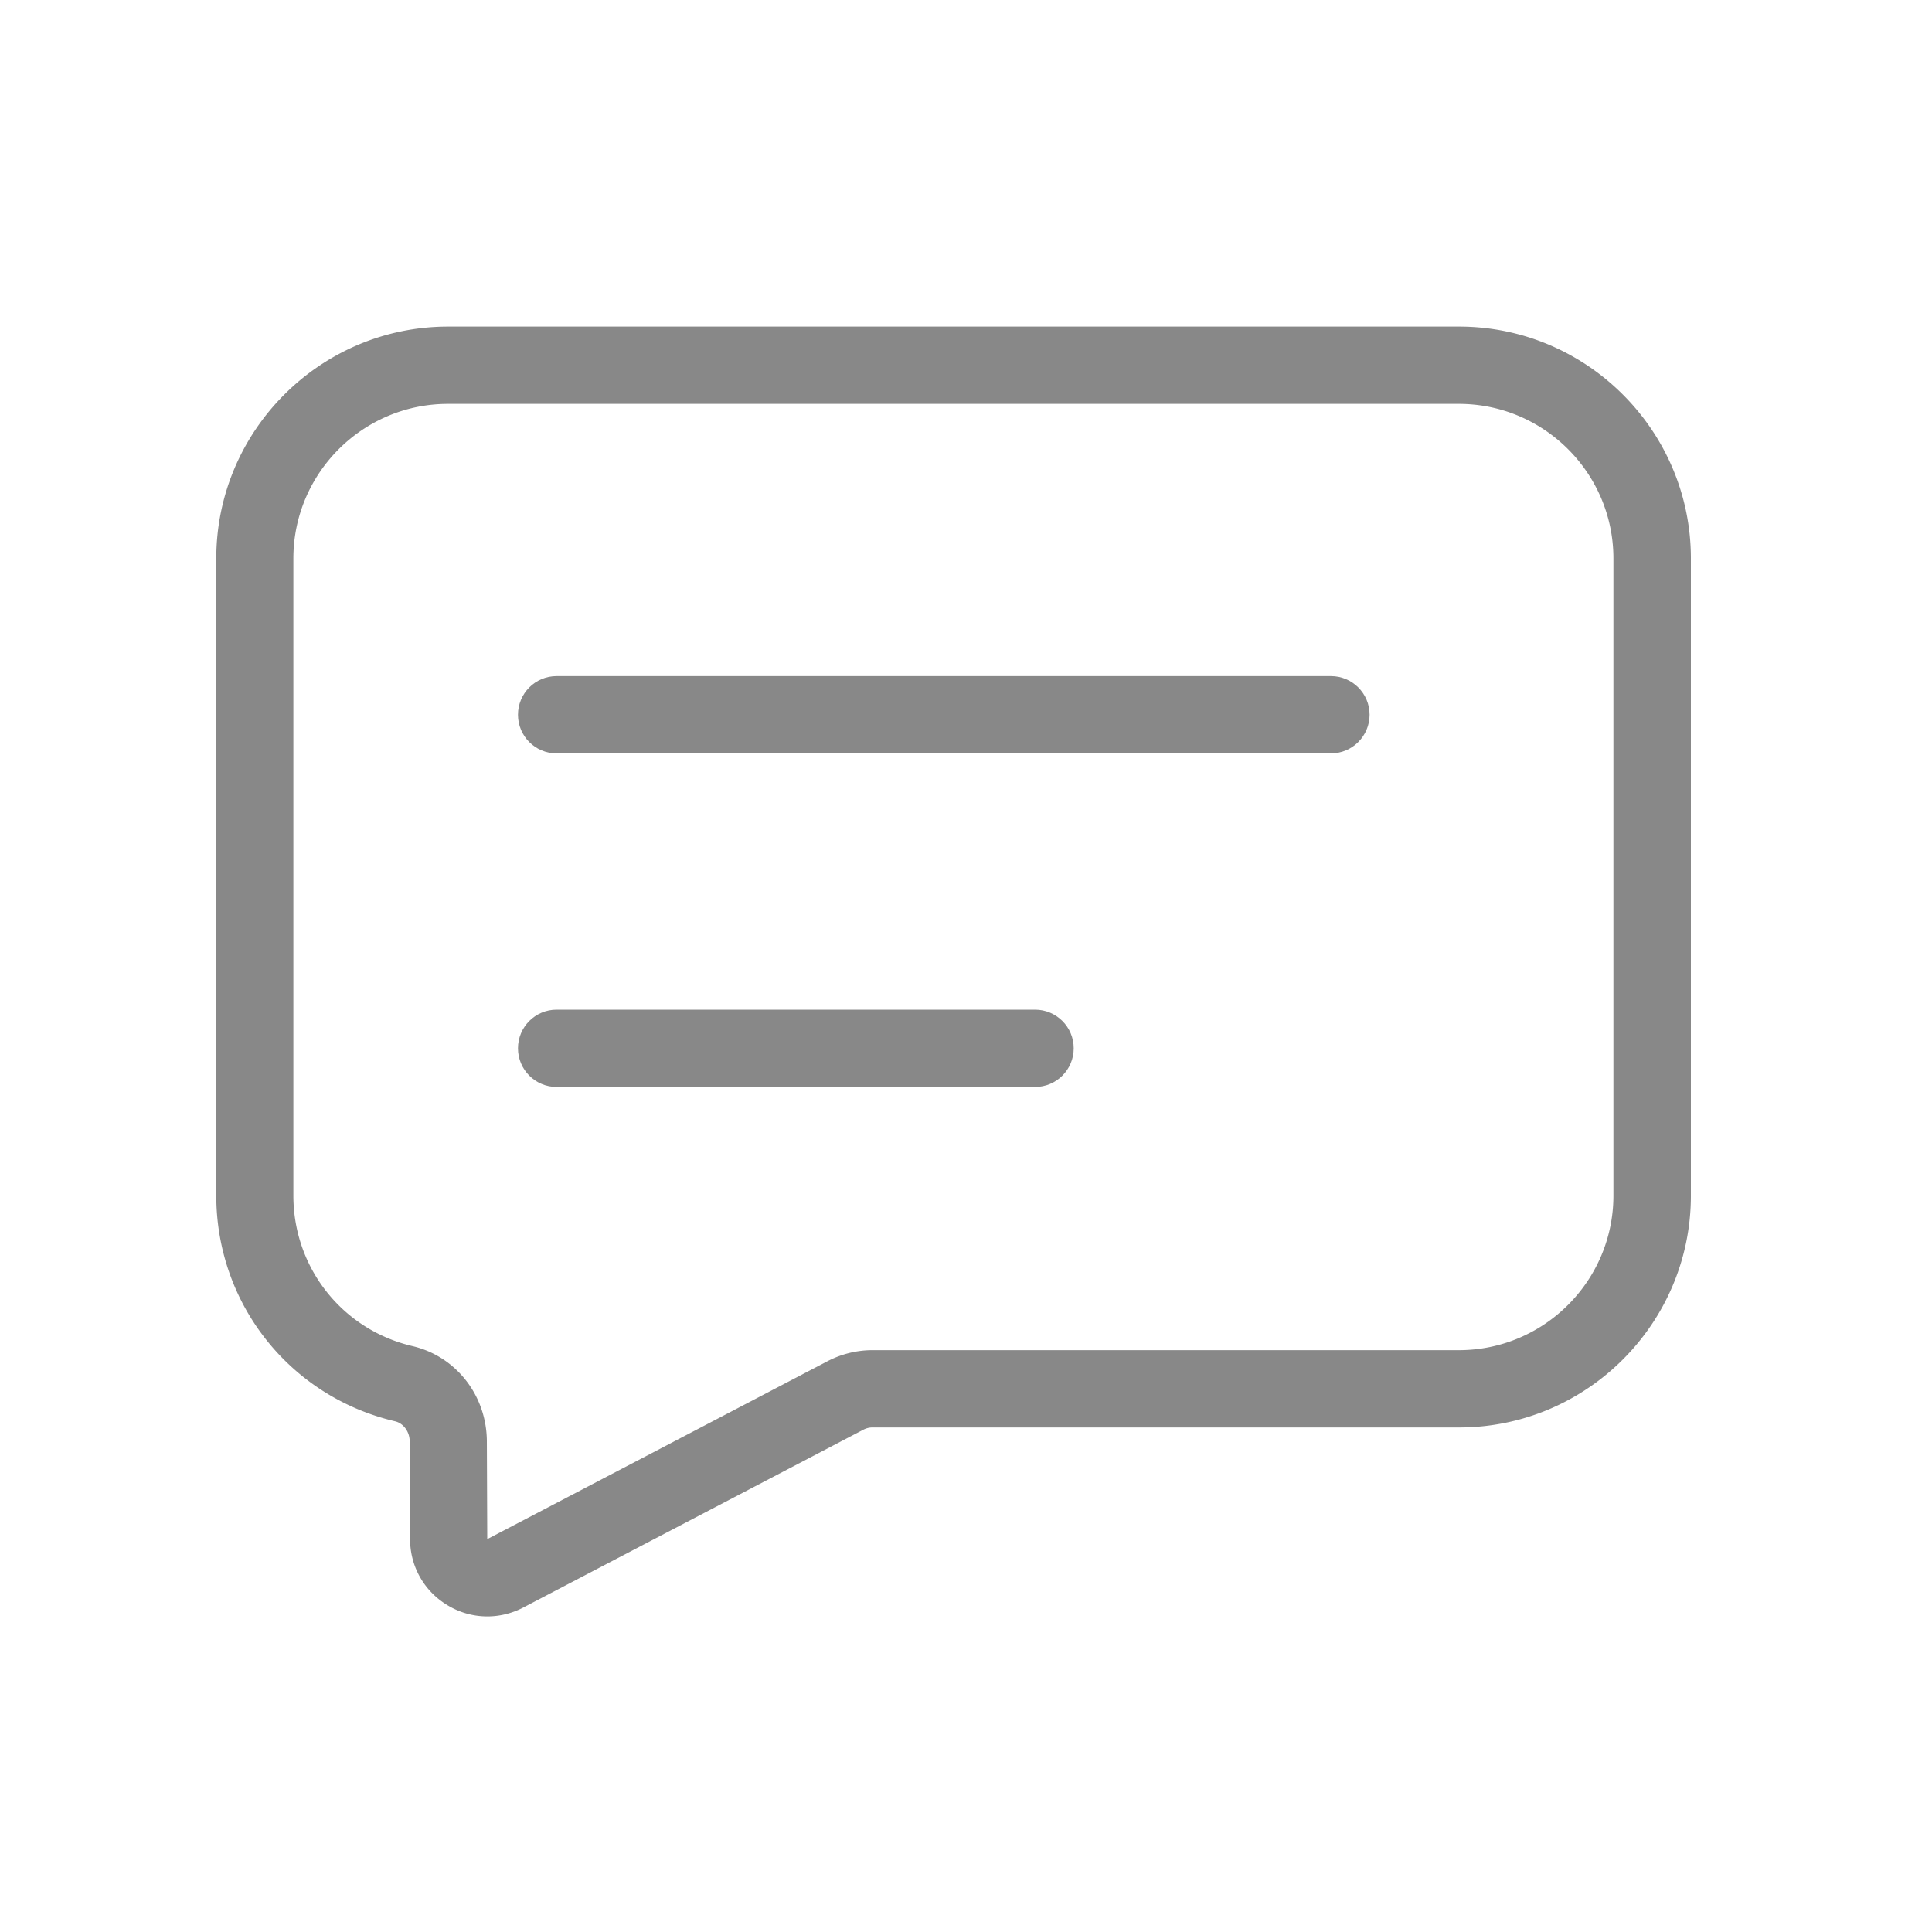 <?xml version="1.0" standalone="no"?><!DOCTYPE svg PUBLIC "-//W3C//DTD SVG 1.1//EN" "http://www.w3.org/Graphics/SVG/1.1/DTD/svg11.dtd"><svg t="1601998641378" class="icon" viewBox="0 0 1024 1024" version="1.1" xmlns="http://www.w3.org/2000/svg" p-id="11028" xmlns:xlink="http://www.w3.org/1999/xlink" width="200" height="200"><defs><style type="text/css"></style></defs><path d="M258.253 856.73a40.602 40.602 0 0 1-21.094-5.939c-12.339-7.424-19.763-20.48-19.814-34.918l-0.205-51.917c0-5.12-3.328-9.626-7.782-10.65-55.757-13.107-94.72-62.31-94.72-119.654V295.987c0-67.738 55.142-122.88 122.88-122.88h535.808c67.738 0 122.88 55.142 122.88 122.88v337.715c0 67.738-55.142 122.88-122.88 122.88H462.387c-1.638 0-3.277 0.41-4.762 1.178l-180.378 94.31c-6.042 3.123-12.544 4.659-18.995 4.659zM237.414 214.067c-45.158 0-81.92 36.762-81.92 81.92v337.715c0 38.246 25.958 71.066 63.13 79.77 23.091 5.427 39.27 26.112 39.424 50.381l0.205 51.917 180.378-94.31c7.27-3.789 15.514-5.837 23.706-5.837h310.886c45.158 0 81.92-36.762 81.92-81.92V295.987c0-45.158-36.762-81.92-81.92-81.92H237.414z" fill="#888888" p-id="11029"></path><path d="M705.434 399.309H295.014c-11.315 0-20.48-9.165-20.48-20.48s9.165-20.48 20.48-20.48h410.419c11.315 0 20.48 9.165 20.48 20.48s-9.216 20.48-20.48 20.48zM548.608 576.102H295.014c-11.315 0-20.48-9.165-20.48-20.48s9.165-20.48 20.48-20.48h253.594c11.315 0 20.48 9.165 20.48 20.48s-9.165 20.48-20.48 20.48z" fill="#888888" p-id="11030"></path></svg>
